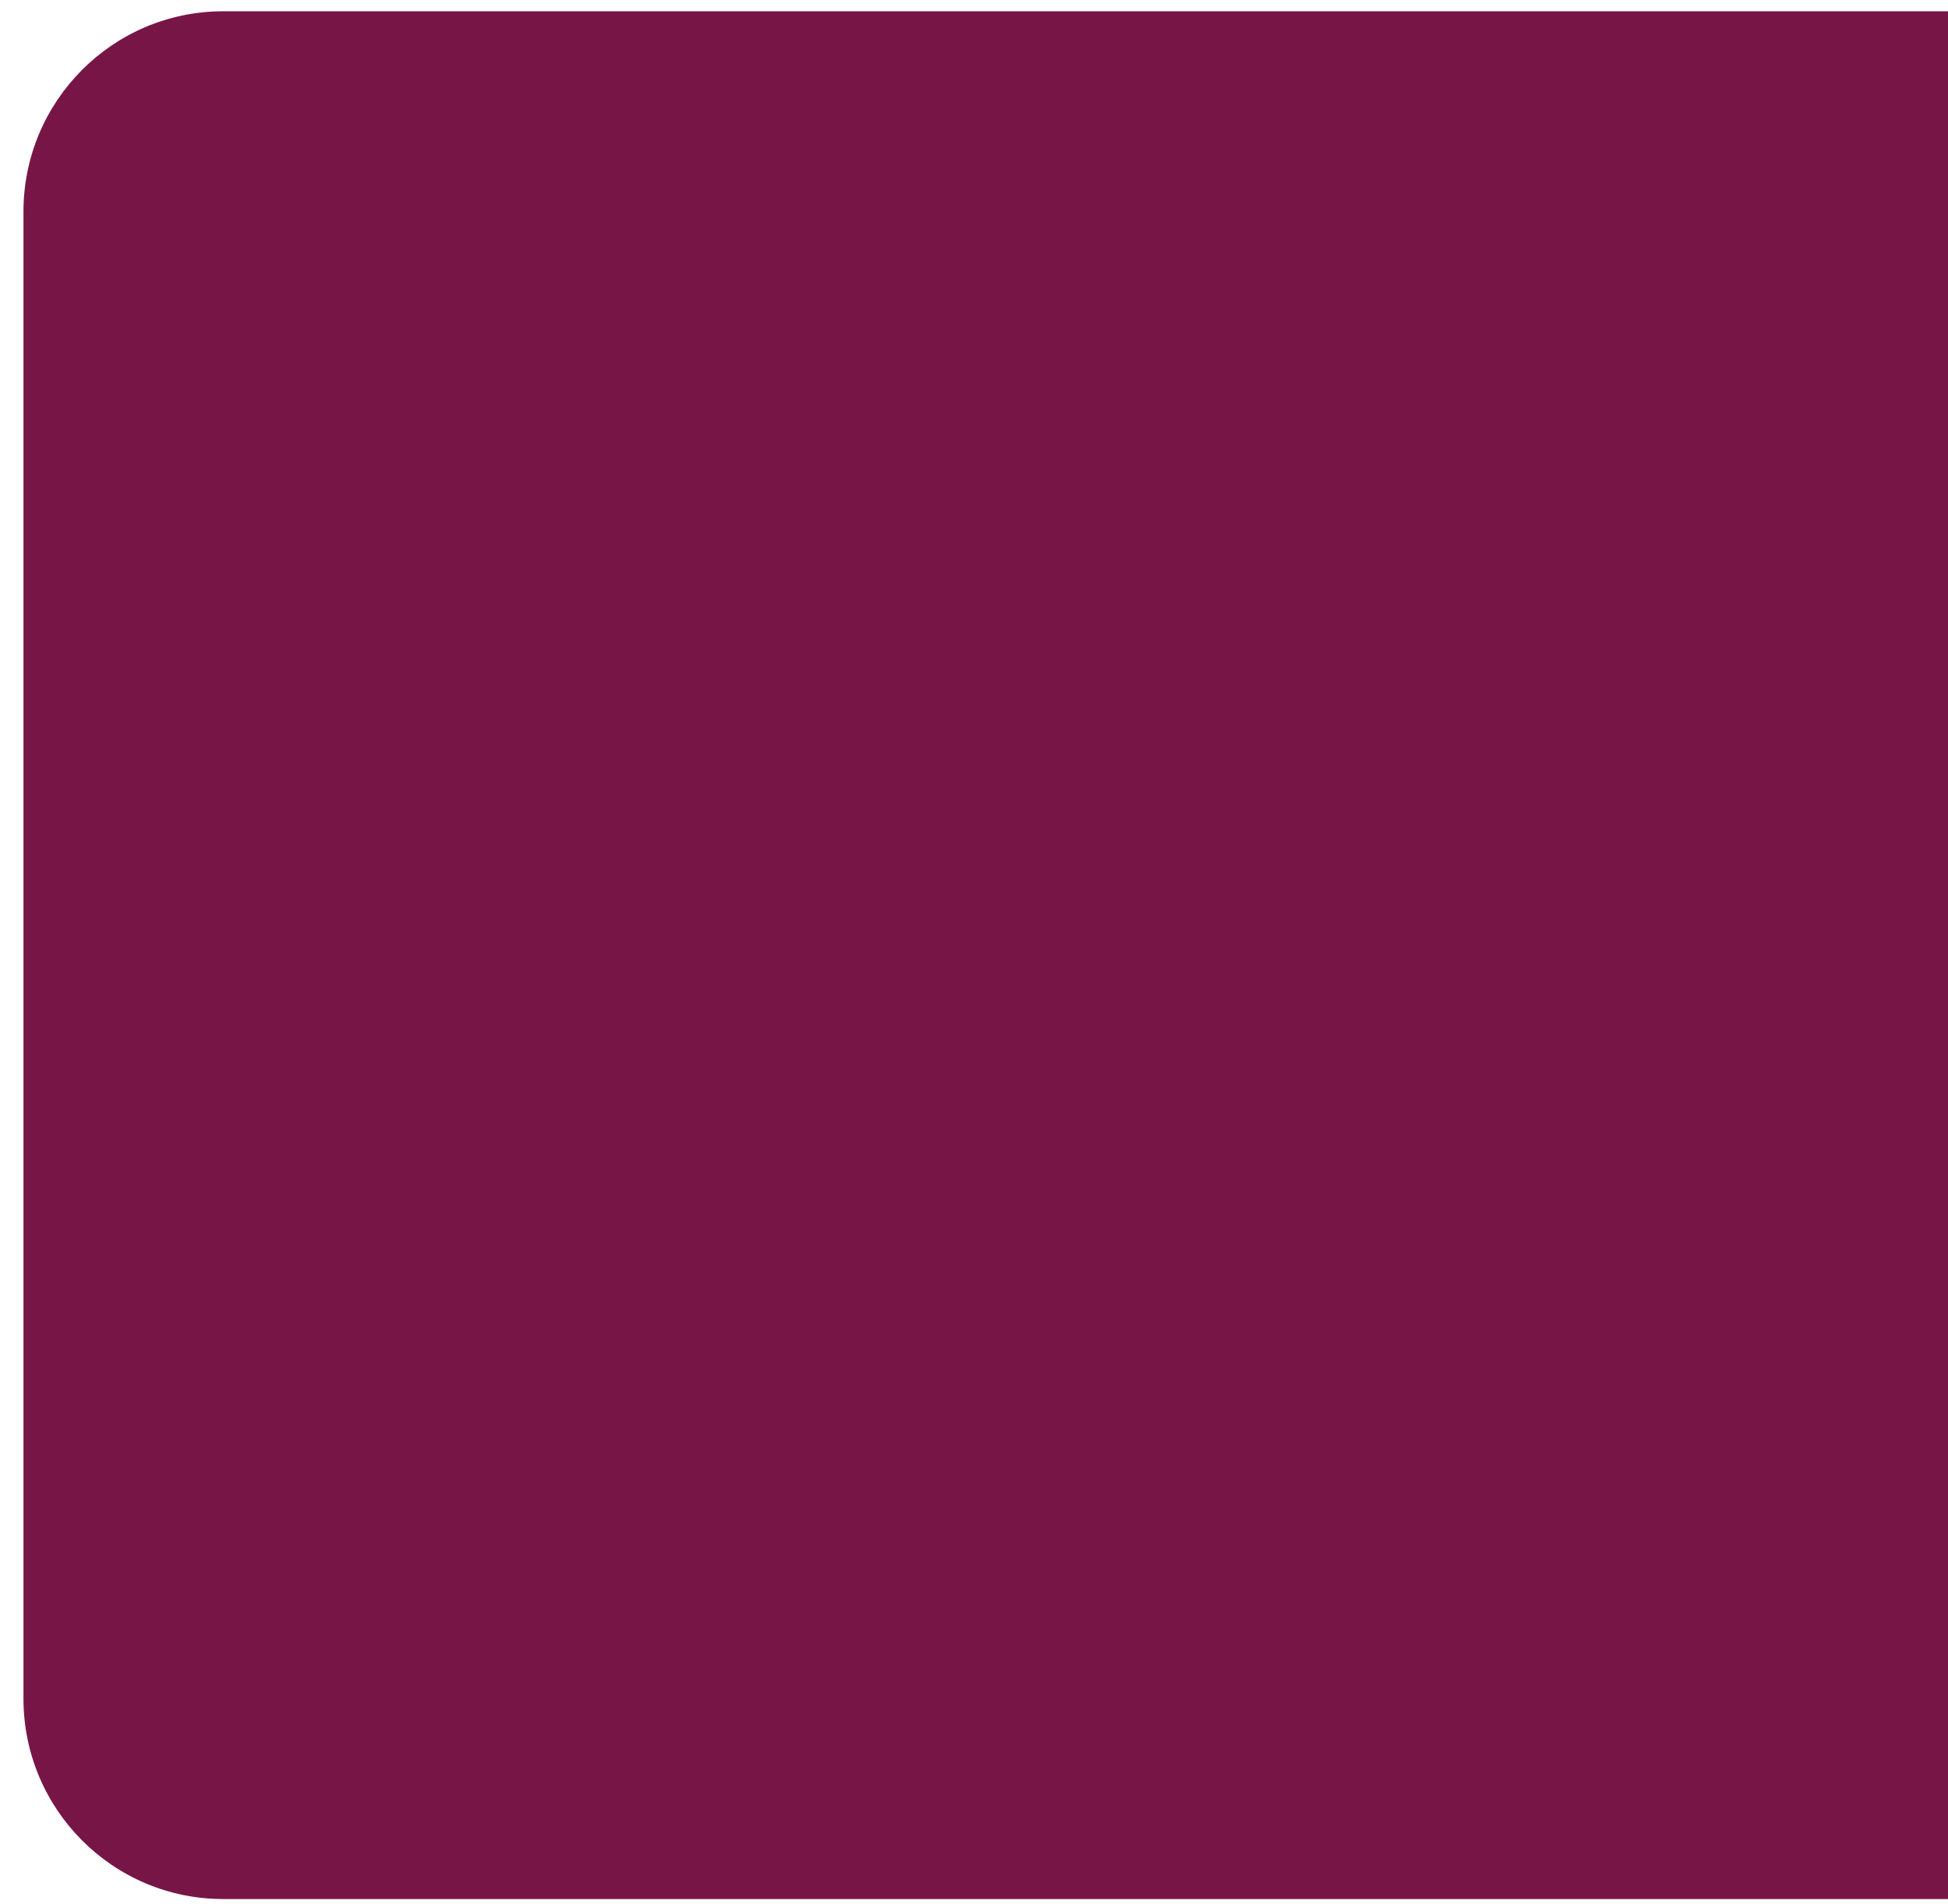 <?xml version="1.0" encoding="UTF-8"?>
<svg xmlns="http://www.w3.org/2000/svg" xmlns:xlink="http://www.w3.org/1999/xlink" width="131px" height="128px" viewBox="0 0 131 128" version="1.1">
<g id="surface1">
<path style=" stroke:none;fill-rule:nonzero;fill:rgb(46.667%,8.627%,27.451%);fill-opacity:1;" d="M 1.578 14.23 C 1.578 6.789 7.594 0.758 15.016 0.758 L 131.602 0.758 L 131.602 127.68 L 15.016 127.68 C 7.594 127.68 1.578 121.648 1.578 114.207 Z M 1.578 14.23 "/>
</g>
</svg>

